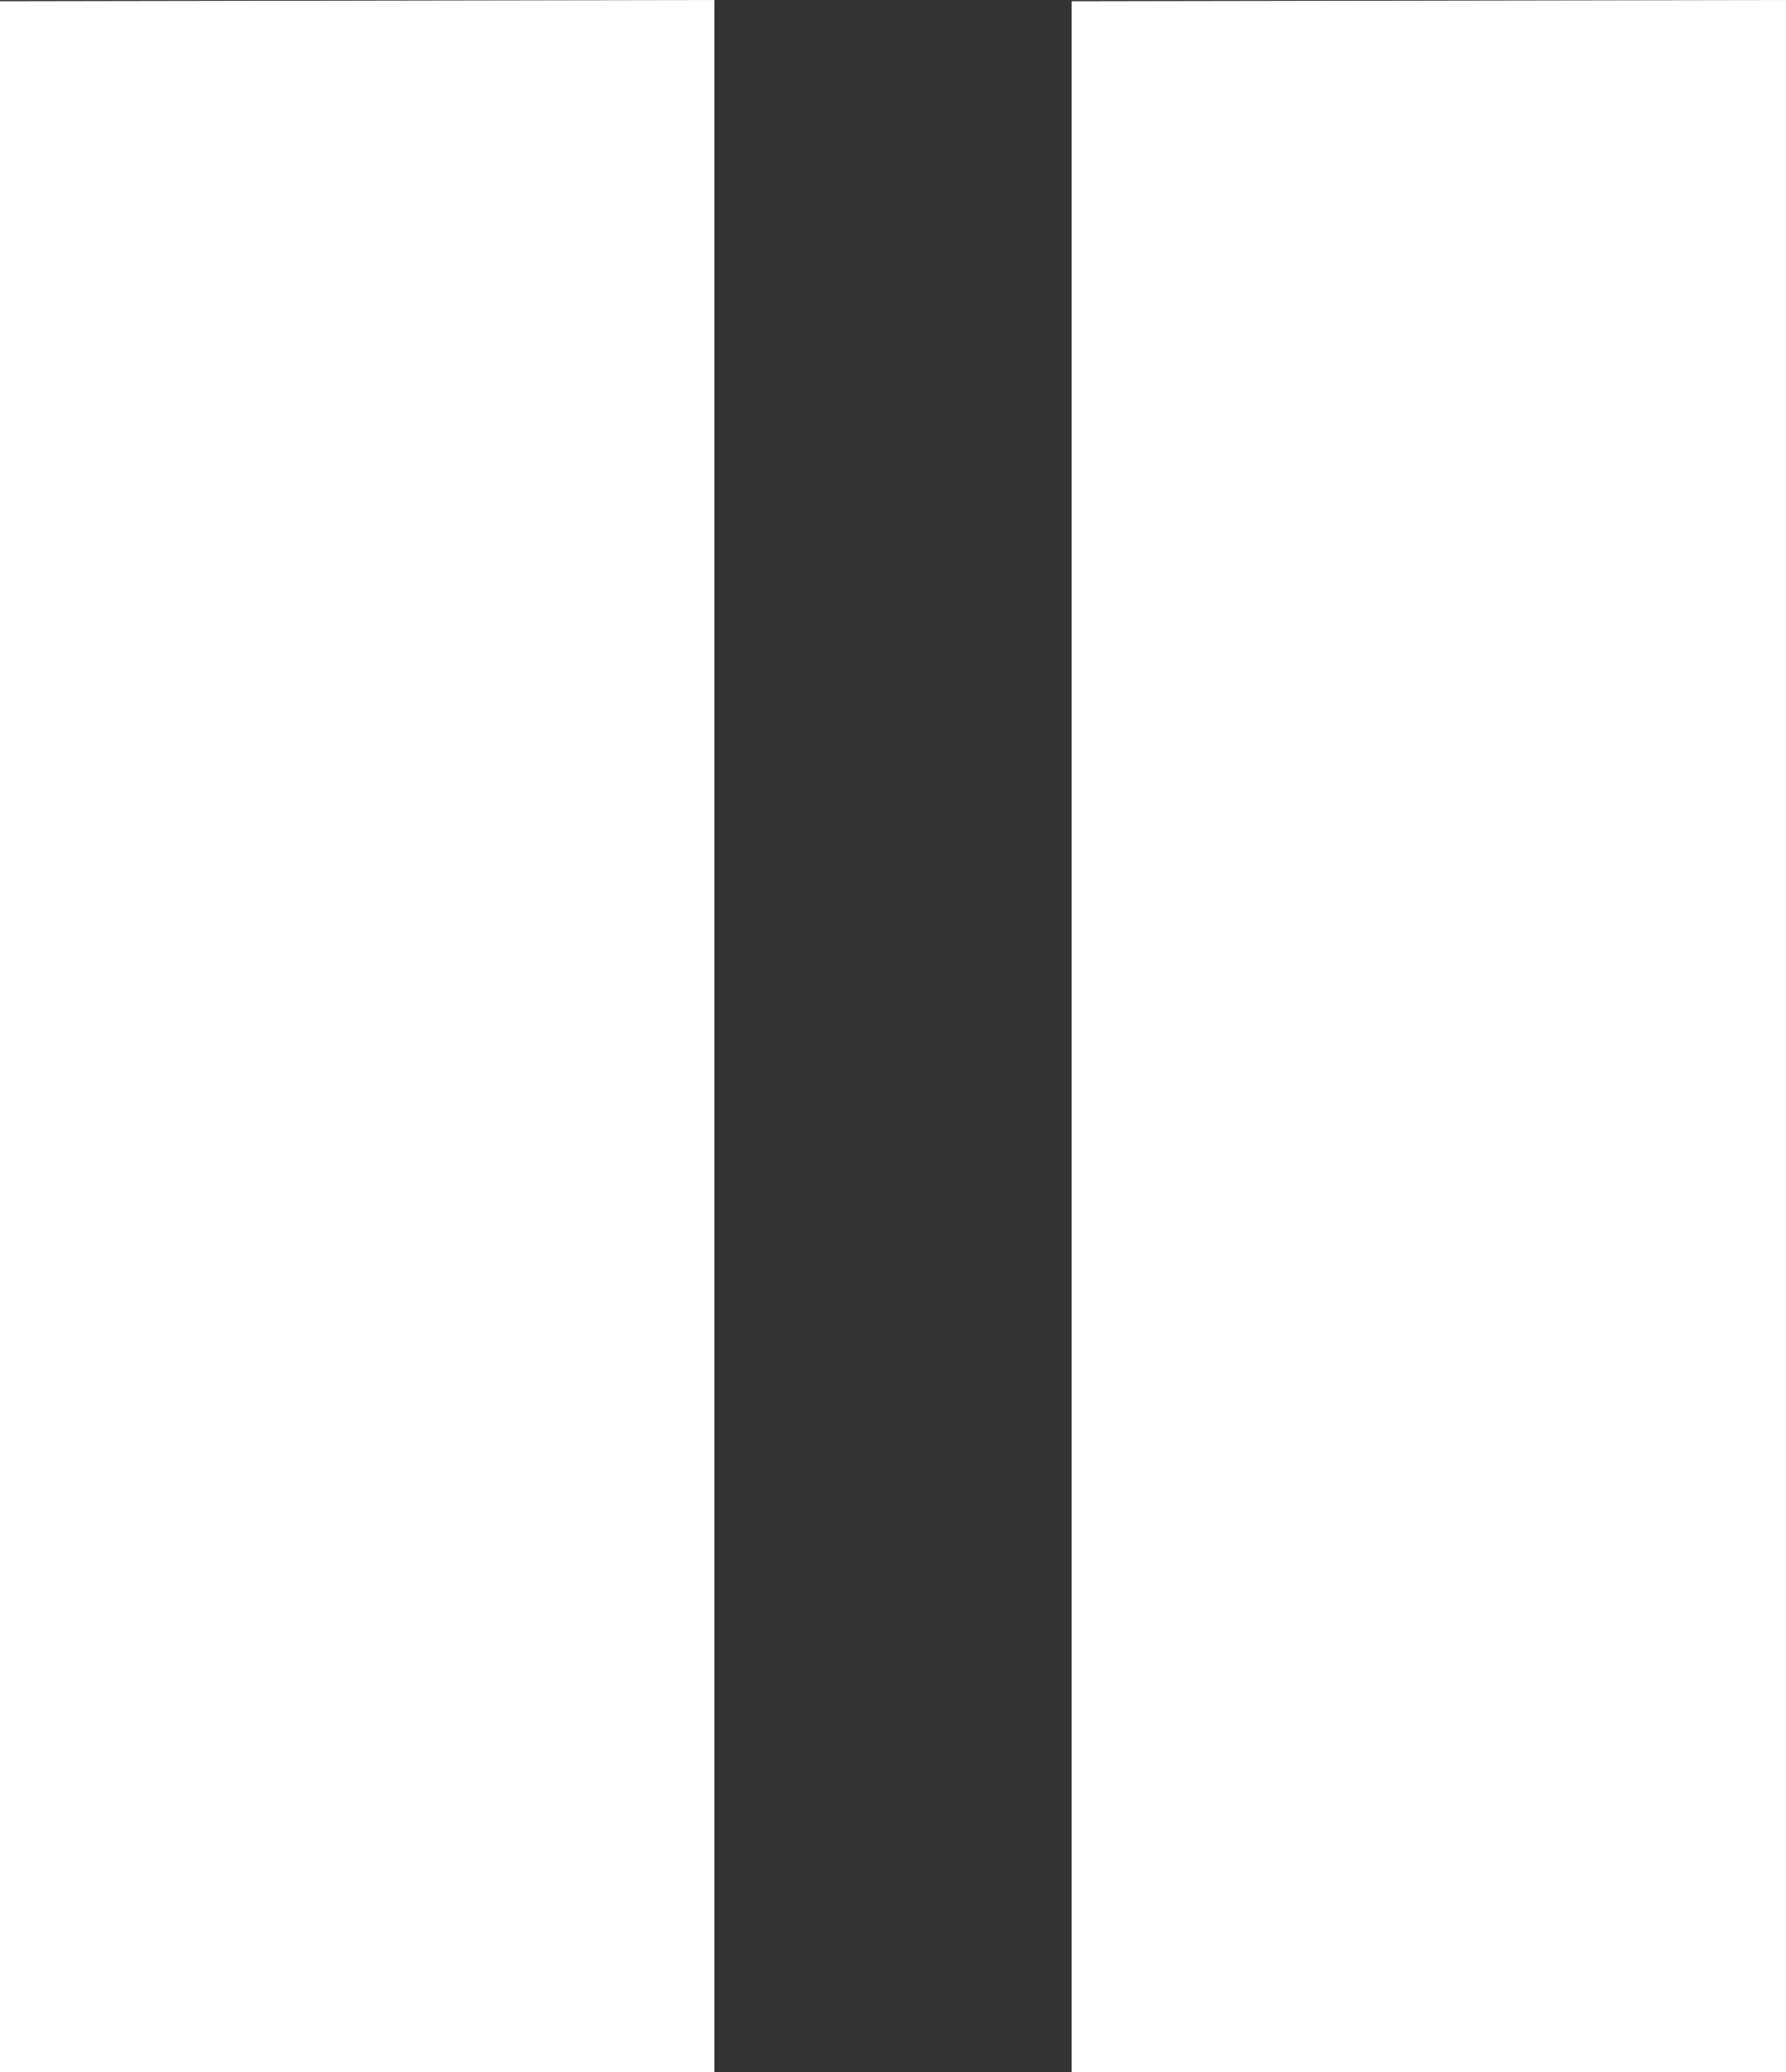 <svg width="25" height="29" viewBox="0 0 25 29" fill="none" xmlns="http://www.w3.org/2000/svg">
<rect x="0" y="0" width="25" height="29" fill="#333333" stroke="none"/>
<path d="M10 0L10 29L-1.94746e-07 29L1.07212e-06 0.017L10 0Z" fill="white"/>
<path d="M25 0L25 29L15 29L15 0.017L25 0Z" fill="white"/>
</svg>
